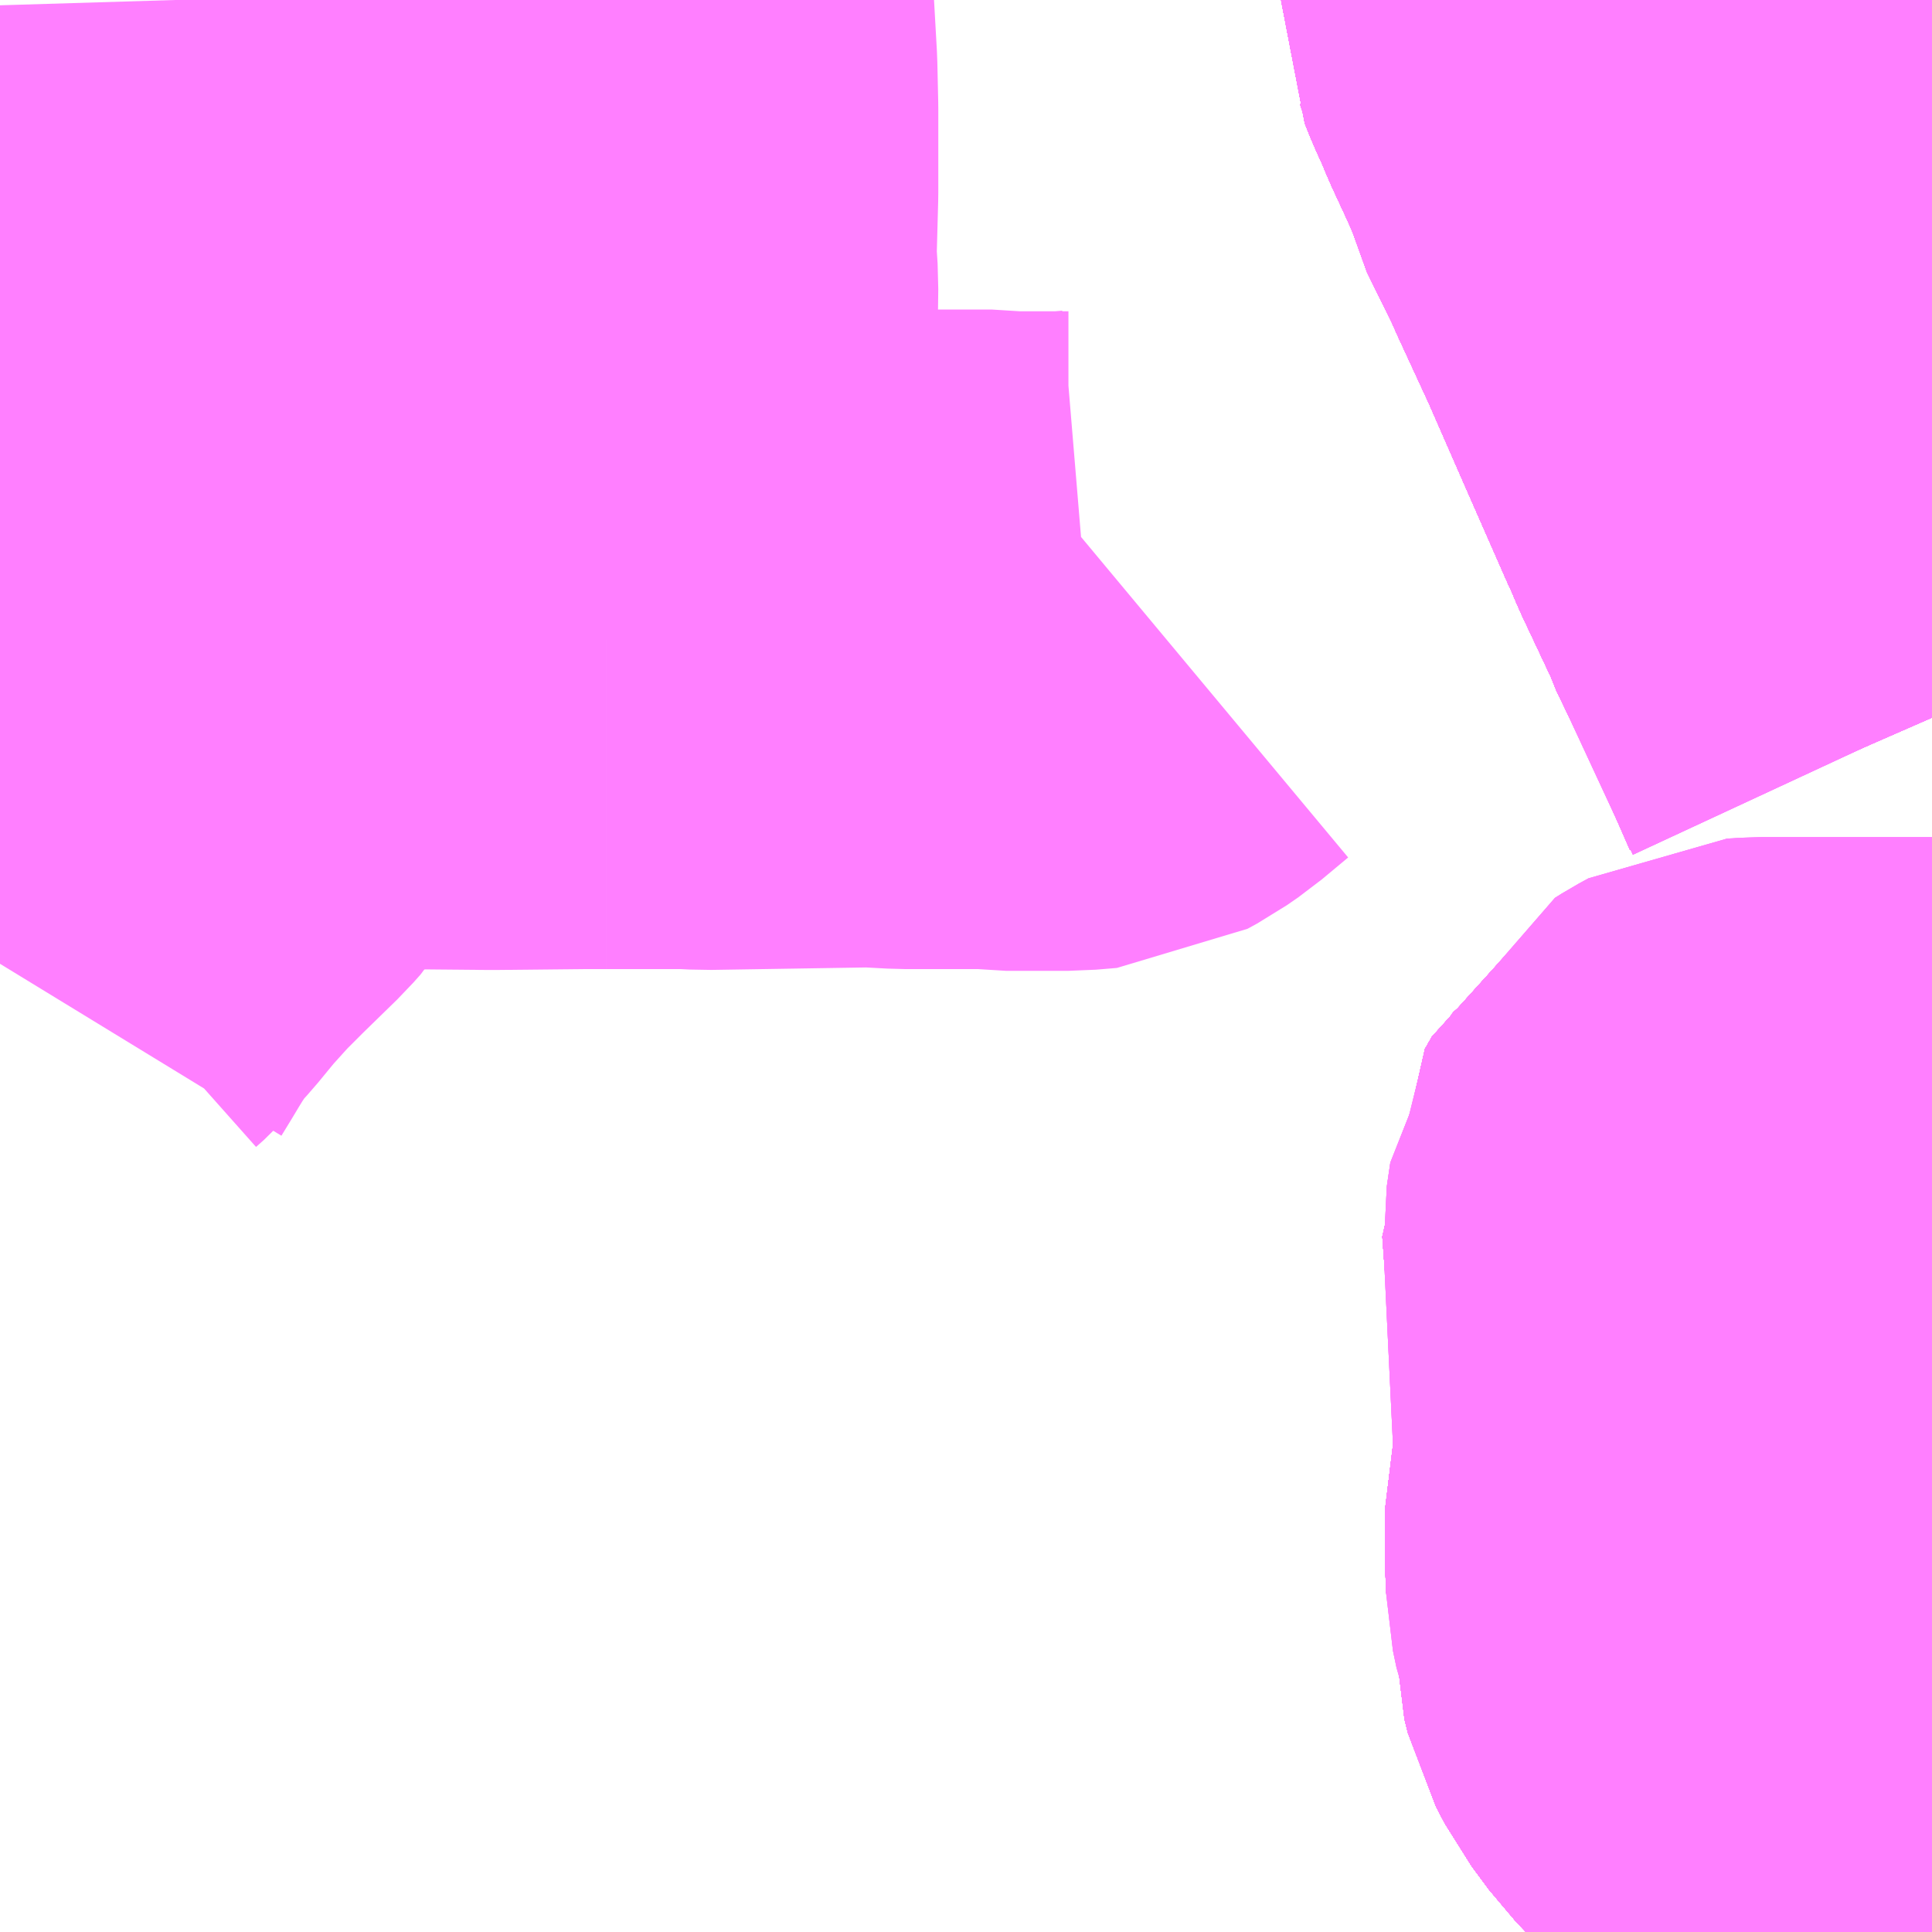 <?xml version="1.0" encoding="UTF-8"?>
<svg  xmlns="http://www.w3.org/2000/svg" xmlns:xlink="http://www.w3.org/1999/xlink" xmlns:go="http://purl.org/svgmap/profile" property="N07_001,N07_002,N07_003,N07_004,N07_005,N07_006,N07_007" viewBox="13275.879 -3381.592 2.197 2.197" go:dataArea="13275.87890625 -3381.591796875 2.197265625 2.197265625" >
<globalCoordinateSystem srsName="http://purl.org/crs/84" transform="matrix(100.0,0.0,0.0,-100.0,0.0,0.0)" />
<defs>
 <g id="p0" >
  <circle cx="0.0" cy="0.0" r="3" stroke="green" stroke-width="0.75" vector-effect="non-scaling-stroke" />
 </g>
</defs>
<g fill="none" fill-rule="evenodd" stroke="#FF00FF" stroke-width="0.75" opacity="0.5" vector-effect="non-scaling-stroke" stroke-linejoin="bevel" >
<path content="1,JRバス関東（株）,ドリーム高松号/松山号/徳島号/高知号,4.0,4.0,4.0," xlink:title="1" d="M13278.076,-3379.487L13278.014,-3379.536L13277.993,-3379.552L13277.958,-3379.582L13277.948,-3379.592L13277.897,-3379.642L13277.874,-3379.666L13277.854,-3379.693L13277.844,-3379.712L13277.84,-3379.728L13277.84,-3379.736L13277.838,-3379.762L13277.834,-3379.773L13277.83,-3379.792L13277.829,-3379.826L13277.829,-3379.875L13277.832,-3379.885L13277.836,-3379.898L13277.839,-3379.916L13277.84,-3379.967L13277.84,-3379.969L13277.84,-3379.984L13277.84,-3380.007L13277.84,-3380.114L13277.84,-3380.137L13277.84,-3380.214L13277.842,-3380.244L13277.846,-3380.253L13277.854,-3380.258L13277.865,-3380.264L13277.882,-3380.265L13278.076,-3380.265M13278.076,-3380.779L13278.063,-3380.807L13278.055,-3380.824L13278.051,-3380.833L13278.015,-3380.911L13278.005,-3380.932L13277.997,-3380.946L13277.987,-3380.971L13277.981,-3380.984L13277.949,-3381.052L13277.941,-3381.071L13277.935,-3381.084L13277.888,-3381.191L13277.846,-3381.287L13277.81,-3381.365L13277.806,-3381.374L13277.803,-3381.381L13277.77,-3381.448L13277.765,-3381.469L13277.759,-3381.483L13277.734,-3381.537L13277.727,-3381.554L13277.717,-3381.576L13277.711,-3381.591L13277.711,-3381.592"/>
<path content="1,JR四国バス（株）,なんごくエクスプレス　高知⇔松山,6.0,6.0,6.0," xlink:title="1" d="M13278.076,-3379.487L13278.014,-3379.536L13277.993,-3379.552L13277.975,-3379.567L13277.958,-3379.582L13277.948,-3379.592L13277.897,-3379.642L13277.874,-3379.666L13277.854,-3379.693L13277.844,-3379.712L13277.84,-3379.728L13277.84,-3379.736L13277.838,-3379.762L13277.838,-3379.783L13277.83,-3379.792L13277.829,-3379.826L13277.829,-3379.875L13277.832,-3379.887L13277.836,-3379.898L13277.839,-3379.916L13277.84,-3379.967L13277.84,-3379.969L13277.84,-3379.984L13277.84,-3380.007L13277.825,-3380.213L13277.833,-3380.227L13277.847,-3380.237L13277.871,-3380.244L13277.889,-3380.245L13278.076,-3380.246M13278.076,-3380.779L13278.063,-3380.807L13278.055,-3380.824L13278.051,-3380.833L13278.015,-3380.911L13278.005,-3380.932L13277.999,-3380.945L13277.987,-3380.971L13277.981,-3380.984L13277.949,-3381.052L13277.941,-3381.071L13277.935,-3381.084L13277.888,-3381.191L13277.846,-3381.287L13277.81,-3381.365L13277.806,-3381.374L13277.803,-3381.381L13277.774,-3381.448L13277.765,-3381.469L13277.759,-3381.483L13277.734,-3381.537L13277.727,-3381.554L13277.717,-3381.576L13277.711,-3381.591L13277.711,-3381.592"/>
<path content="1,JR四国バス（株）,オリーブ松山号　松山⇔名古屋,1.0,1.0,1.0," xlink:title="1" d="M13278.076,-3379.487L13278.014,-3379.536L13277.993,-3379.552L13277.975,-3379.567L13277.958,-3379.582L13277.948,-3379.592L13277.897,-3379.642L13277.874,-3379.666L13277.854,-3379.693L13277.844,-3379.712L13277.84,-3379.728L13277.84,-3379.736L13277.838,-3379.762L13277.838,-3379.783L13277.83,-3379.792L13277.829,-3379.826L13277.829,-3379.875L13277.832,-3379.887L13277.836,-3379.898L13277.839,-3379.916L13277.84,-3379.967L13277.84,-3379.969L13277.84,-3379.984L13277.84,-3380.007L13277.825,-3380.213L13277.833,-3380.227L13277.847,-3380.237L13277.871,-3380.244L13277.889,-3380.245L13278.076,-3380.246M13278.076,-3380.779L13278.063,-3380.807L13278.055,-3380.824L13278.051,-3380.833L13278.015,-3380.911L13278.005,-3380.932L13277.999,-3380.945L13277.987,-3380.971L13277.981,-3380.984L13277.949,-3381.052L13277.941,-3381.071L13277.935,-3381.084L13277.888,-3381.191L13277.846,-3381.287L13277.81,-3381.365L13277.806,-3381.374L13277.803,-3381.381L13277.774,-3381.448L13277.765,-3381.469L13277.759,-3381.483L13277.734,-3381.537L13277.727,-3381.554L13277.717,-3381.576L13277.711,-3381.591L13277.711,-3381.592"/>
<path content="1,JR四国バス（株）,ドリーム高松・松山号　松山・高松⇔東京・東京ディズニーランド,1.0,1.0,1.0," xlink:title="1" d="M13277.711,-3381.592L13277.711,-3381.591L13277.717,-3381.576L13277.727,-3381.554L13277.734,-3381.537L13277.759,-3381.483L13277.765,-3381.469L13277.774,-3381.448L13277.803,-3381.381L13277.806,-3381.374L13277.81,-3381.365L13277.846,-3381.287L13277.888,-3381.191L13277.935,-3381.084L13277.941,-3381.071L13277.949,-3381.052L13277.981,-3380.984L13277.987,-3380.971L13277.999,-3380.945L13278.005,-3380.932L13278.015,-3380.911L13278.051,-3380.833L13278.055,-3380.824L13278.063,-3380.807L13278.076,-3380.779M13278.076,-3380.246L13277.889,-3380.245L13277.871,-3380.244L13277.847,-3380.237L13277.833,-3380.227L13277.825,-3380.213L13277.84,-3380.007L13277.84,-3379.984L13277.84,-3379.969L13277.84,-3379.967L13277.839,-3379.916L13277.836,-3379.898L13277.832,-3379.887L13277.829,-3379.875L13277.829,-3379.826L13277.83,-3379.792L13277.838,-3379.783L13277.838,-3379.762L13277.84,-3379.736L13277.84,-3379.728L13277.844,-3379.712L13277.854,-3379.693L13277.874,-3379.666L13277.897,-3379.642L13277.948,-3379.592L13277.958,-3379.582L13277.975,-3379.567L13277.993,-3379.552L13278.014,-3379.536L13278.076,-3379.487"/>
<path content="1,JR四国バス（株）,マドンナエクスプレス号　松山⇔岡山,3.0,3.0,3.0," xlink:title="1" d="M13277.711,-3381.592L13277.711,-3381.591L13277.717,-3381.576L13277.727,-3381.554L13277.734,-3381.537L13277.759,-3381.483L13277.765,-3381.469L13277.774,-3381.448L13277.803,-3381.381L13277.806,-3381.374L13277.81,-3381.365L13277.846,-3381.287L13277.888,-3381.191L13277.935,-3381.084L13277.941,-3381.071L13277.949,-3381.052L13277.981,-3380.984L13277.987,-3380.971L13277.999,-3380.945L13278.005,-3380.932L13278.015,-3380.911L13278.051,-3380.833L13278.055,-3380.824L13278.063,-3380.807L13278.076,-3380.779M13278.076,-3380.246L13277.889,-3380.245L13277.871,-3380.244L13277.847,-3380.237L13277.833,-3380.227L13277.825,-3380.213L13277.84,-3380.007L13277.84,-3379.984L13277.84,-3379.969L13277.84,-3379.967L13277.839,-3379.916L13277.836,-3379.898L13277.832,-3379.887L13277.829,-3379.875L13277.829,-3379.826L13277.83,-3379.792L13277.838,-3379.783L13277.838,-3379.762L13277.84,-3379.736L13277.84,-3379.728L13277.844,-3379.712L13277.854,-3379.693L13277.874,-3379.666L13277.897,-3379.642L13277.948,-3379.592L13277.958,-3379.582L13277.975,-3379.567L13277.993,-3379.552L13278.014,-3379.536L13278.076,-3379.487"/>
<path content="1,JR四国バス（株）,吉野川エクスプレス号　松山⇔徳島,2.0,2.0,2.0," xlink:title="1" d="M13277.711,-3381.592L13277.711,-3381.591L13277.717,-3381.576L13277.727,-3381.554L13277.734,-3381.537L13277.759,-3381.483L13277.765,-3381.469L13277.774,-3381.448L13277.803,-3381.381L13277.806,-3381.374L13277.81,-3381.365L13277.846,-3381.287L13277.888,-3381.191L13277.935,-3381.084L13277.941,-3381.071L13277.949,-3381.052L13277.981,-3380.984L13277.987,-3380.971L13277.999,-3380.945L13278.005,-3380.932L13278.015,-3380.911L13278.051,-3380.833L13278.055,-3380.824L13278.063,-3380.807L13278.076,-3380.779M13278.076,-3380.246L13277.889,-3380.245L13277.871,-3380.244L13277.847,-3380.237L13277.833,-3380.227L13277.825,-3380.213L13277.84,-3380.007L13277.84,-3379.984L13277.84,-3379.969L13277.84,-3379.967L13277.839,-3379.916L13277.836,-3379.898L13277.832,-3379.887L13277.829,-3379.875L13277.829,-3379.826L13277.83,-3379.792L13277.838,-3379.783L13277.838,-3379.762L13277.84,-3379.736L13277.84,-3379.728L13277.844,-3379.712L13277.854,-3379.693L13277.874,-3379.666L13277.897,-3379.642L13277.948,-3379.592L13277.958,-3379.582L13277.975,-3379.567L13277.993,-3379.552L13278.014,-3379.536L13278.076,-3379.487"/>
<path content="1,JR四国バス（株）,坊っちゃんエクスプレス号　松山⇔高松,5.0,5.0,5.0," xlink:title="1" d="M13277.711,-3381.592L13277.711,-3381.591L13277.717,-3381.576L13277.727,-3381.554L13277.734,-3381.537L13277.759,-3381.483L13277.765,-3381.469L13277.774,-3381.448L13277.803,-3381.381L13277.806,-3381.374L13277.81,-3381.365L13277.846,-3381.287L13277.888,-3381.191L13277.935,-3381.084L13277.941,-3381.071L13277.949,-3381.052L13277.981,-3380.984L13277.987,-3380.971L13277.999,-3380.945L13278.005,-3380.932L13278.015,-3380.911L13278.051,-3380.833L13278.055,-3380.824L13278.063,-3380.807L13278.076,-3380.779M13278.076,-3380.246L13277.889,-3380.245L13277.871,-3380.244L13277.847,-3380.237L13277.833,-3380.227L13277.825,-3380.213L13277.84,-3380.007L13277.84,-3379.984L13277.84,-3379.969L13277.84,-3379.967L13277.839,-3379.916L13277.836,-3379.898L13277.832,-3379.887L13277.829,-3379.875L13277.829,-3379.826L13277.83,-3379.792L13277.838,-3379.783L13277.838,-3379.762L13277.84,-3379.736L13277.84,-3379.728L13277.844,-3379.712L13277.854,-3379.693L13277.874,-3379.666L13277.897,-3379.642L13277.948,-3379.592L13277.958,-3379.582L13277.975,-3379.567L13277.993,-3379.552L13278.014,-3379.536L13278.076,-3379.487"/>
<path content="1,JR四国バス（株）,松山エクスプレス大阪号　松山⇔京都,5.0,5.0,5.0," xlink:title="1" d="M13277.835,-3379.394L13277.889,-3379.419L13277.921,-3379.432L13277.947,-3379.441L13278.041,-3379.475L13278.076,-3379.487"/>
<path content="1,JR四国バス（株）,松山エクスプレス大阪号　松山⇔京都,5.0,5.0,5.0," xlink:title="1" d="M13277.711,-3381.592L13277.711,-3381.591L13277.717,-3381.576L13277.727,-3381.554L13277.734,-3381.537L13277.759,-3381.483L13277.765,-3381.469L13277.774,-3381.448L13277.803,-3381.381L13277.806,-3381.374L13277.81,-3381.365L13277.846,-3381.287L13277.888,-3381.191L13277.935,-3381.084L13277.941,-3381.071L13277.949,-3381.052L13277.981,-3380.984L13277.987,-3380.971L13277.999,-3380.945L13278.005,-3380.932L13278.015,-3380.911L13278.051,-3380.833L13278.055,-3380.824L13278.063,-3380.807L13278.076,-3380.779M13278.076,-3380.246L13277.889,-3380.245L13277.871,-3380.244L13277.847,-3380.237L13277.833,-3380.227L13277.825,-3380.213L13277.84,-3380.007L13277.84,-3379.984L13277.84,-3379.969L13277.84,-3379.967L13277.839,-3379.916L13277.836,-3379.898L13277.832,-3379.887L13277.829,-3379.875L13277.829,-3379.826L13277.83,-3379.792L13277.838,-3379.783L13277.838,-3379.762L13277.84,-3379.736L13277.84,-3379.728L13277.844,-3379.712L13277.854,-3379.693L13277.874,-3379.666L13277.897,-3379.642L13277.948,-3379.592L13277.958,-3379.582L13277.975,-3379.567L13277.993,-3379.552L13278.014,-3379.536L13278.076,-3379.487"/>
<path content="1,JR東海バス（株）,オリーブ松山号,1.0,1.0,1.0," xlink:title="1" d="M13278.076,-3379.487L13278.014,-3379.536L13277.993,-3379.552L13277.975,-3379.567L13277.958,-3379.582L13277.948,-3379.592L13277.897,-3379.642L13277.874,-3379.666L13277.854,-3379.693L13277.844,-3379.712L13277.84,-3379.728L13277.84,-3379.736L13277.838,-3379.762L13277.838,-3379.783L13277.83,-3379.792L13277.829,-3379.826L13277.829,-3379.875L13277.832,-3379.887L13277.836,-3379.898L13277.839,-3379.916L13277.84,-3379.967L13277.84,-3379.969L13277.84,-3379.984L13277.84,-3380.007L13277.825,-3380.213L13277.833,-3380.227L13277.847,-3380.237L13277.871,-3380.244L13277.889,-3380.245L13278.076,-3380.246M13278.076,-3380.779L13278.063,-3380.807L13278.055,-3380.824L13278.051,-3380.833L13278.015,-3380.911L13278.005,-3380.932L13277.999,-3380.945L13277.987,-3380.971L13277.981,-3380.984L13277.949,-3381.052L13277.941,-3381.071L13277.935,-3381.084L13277.888,-3381.191L13277.846,-3381.287L13277.81,-3381.365L13277.806,-3381.374L13277.803,-3381.381L13277.774,-3381.448L13277.765,-3381.469L13277.759,-3381.483L13277.734,-3381.537L13277.727,-3381.554L13277.717,-3381.576L13277.711,-3381.591L13277.711,-3381.592"/>
<path content="1,下津井電鉄（株）,岡山～松山線,6.0,6.0,6.0," xlink:title="1" d="M13278.076,-3379.491L13278.043,-3379.515L13277.94,-3379.597L13277.886,-3379.656L13277.862,-3379.684L13277.849,-3379.708L13277.843,-3379.739L13277.84,-3379.918L13277.827,-3380.188L13277.831,-3380.215L13277.84,-3380.228L13277.861,-3380.237L13277.893,-3380.241L13278.076,-3380.242M13278.076,-3380.778L13277.998,-3380.946L13277.902,-3381.169L13277.768,-3381.461L13277.718,-3381.577L13277.713,-3381.592"/>
<path content="1,両備ホールディングス（株）,マドンナエクスプレス　松山線,6.0,6.0,6.0," xlink:title="1" d="M13278.076,-3379.491L13278.043,-3379.515L13277.94,-3379.597L13277.886,-3379.656L13277.862,-3379.684L13277.849,-3379.708L13277.843,-3379.739L13277.834,-3379.773L13277.832,-3379.885L13277.84,-3379.918L13277.827,-3380.188L13277.831,-3380.215L13277.84,-3380.228L13277.861,-3380.237L13277.893,-3380.241L13278.076,-3380.242M13278.076,-3380.778L13277.998,-3380.946L13277.902,-3381.169L13277.768,-3381.461L13277.718,-3381.577L13277.713,-3381.592"/>
<path content="1,京阪バス（株）,京都⇔松山,1.0,1.0,1.0," xlink:title="1" d="M13277.711,-3381.592L13277.711,-3381.591L13277.717,-3381.576L13277.727,-3381.554L13277.734,-3381.537L13277.759,-3381.483L13277.765,-3381.469L13277.774,-3381.448L13277.803,-3381.381L13277.806,-3381.374L13277.81,-3381.365L13277.846,-3381.287L13277.888,-3381.191L13277.935,-3381.084L13277.941,-3381.071L13277.949,-3381.052L13277.981,-3380.984L13277.987,-3380.971L13277.999,-3380.945L13278.005,-3380.932L13278.015,-3380.911L13278.051,-3380.833L13278.055,-3380.824L13278.063,-3380.807L13278.076,-3380.779M13278.076,-3380.246L13277.889,-3380.245L13277.871,-3380.244L13277.847,-3380.237L13277.833,-3380.227L13277.825,-3380.213L13277.84,-3380.007L13277.84,-3379.984L13277.84,-3379.969L13277.84,-3379.967L13277.839,-3379.916L13277.836,-3379.898L13277.832,-3379.887L13277.829,-3379.875L13277.829,-3379.826L13277.83,-3379.792L13277.838,-3379.783L13277.838,-3379.762L13277.84,-3379.736L13277.84,-3379.728L13277.844,-3379.712L13277.854,-3379.693L13277.874,-3379.666L13277.897,-3379.642L13277.948,-3379.592L13277.958,-3379.582L13277.975,-3379.567L13277.993,-3379.552L13278.014,-3379.536L13278.076,-3379.487"/>
<path content="1,伊予鉄道（株）,オレンジライナーえひめ　八幡浜・松山⇔名古屋,1.0,1.0,1.0," xlink:title="1" d="M13278.076,-3379.487L13278.014,-3379.536L13277.993,-3379.552L13277.975,-3379.567L13277.958,-3379.582L13277.948,-3379.592L13277.897,-3379.642L13277.874,-3379.666L13277.854,-3379.693L13277.844,-3379.712L13277.84,-3379.728L13277.84,-3379.736L13277.838,-3379.762L13277.838,-3379.783L13277.83,-3379.792L13277.829,-3379.826L13277.829,-3379.875L13277.832,-3379.887L13277.836,-3379.898L13277.839,-3379.916L13277.84,-3379.967L13277.84,-3379.969L13277.84,-3379.984L13277.84,-3380.007L13277.825,-3380.213L13277.833,-3380.227L13277.847,-3380.237L13277.871,-3380.244L13277.889,-3380.245L13278.076,-3380.246M13278.076,-3380.776L13278.055,-3380.824L13278.051,-3380.833L13278.015,-3380.911L13278.005,-3380.932L13277.997,-3380.946L13277.987,-3380.971L13277.981,-3380.984L13277.949,-3381.052L13277.941,-3381.071L13277.935,-3381.084L13277.888,-3381.191L13277.846,-3381.287L13277.81,-3381.365L13277.806,-3381.374L13277.803,-3381.381L13277.77,-3381.448L13277.765,-3381.469L13277.759,-3381.483L13277.734,-3381.537L13277.727,-3381.554L13277.717,-3381.576L13277.711,-3381.591L13277.711,-3381.592"/>
<path content="1,伊予鉄道（株）,オレンジライナーえひめ　八幡浜・松山⇔大阪,8.0,8.0,8.0," xlink:title="1" d="M13278.076,-3379.487L13278.014,-3379.536L13277.993,-3379.552L13277.975,-3379.567L13277.958,-3379.582L13277.948,-3379.592L13277.897,-3379.642L13277.874,-3379.666L13277.854,-3379.693L13277.844,-3379.712L13277.84,-3379.728L13277.84,-3379.736L13277.838,-3379.762L13277.838,-3379.783L13277.83,-3379.792L13277.829,-3379.826L13277.829,-3379.875L13277.832,-3379.887L13277.836,-3379.898L13277.839,-3379.916L13277.84,-3379.967L13277.84,-3379.969L13277.84,-3379.984L13277.84,-3380.007L13277.825,-3380.213L13277.833,-3380.227L13277.847,-3380.237L13277.871,-3380.244L13277.889,-3380.245L13278.076,-3380.246M13278.076,-3380.776L13278.055,-3380.824L13278.051,-3380.833L13278.015,-3380.911L13278.005,-3380.932L13277.997,-3380.946L13277.987,-3380.971L13277.981,-3380.984L13277.949,-3381.052L13277.941,-3381.071L13277.935,-3381.084L13277.888,-3381.191L13277.846,-3381.287L13277.81,-3381.365L13277.806,-3381.374L13277.803,-3381.381L13277.77,-3381.448L13277.765,-3381.469L13277.759,-3381.483L13277.734,-3381.537L13277.727,-3381.554L13277.717,-3381.576L13277.711,-3381.591L13277.711,-3381.592"/>
<path content="1,伊予鉄道（株）,オレンジライナーえひめ　八幡浜・松山⇔東京,1.0,1.0,1.0," xlink:title="1" d="M13277.711,-3381.592L13277.711,-3381.591L13277.717,-3381.576L13277.727,-3381.554L13277.734,-3381.537L13277.759,-3381.483L13277.765,-3381.469L13277.77,-3381.448L13277.803,-3381.381L13277.806,-3381.374L13277.81,-3381.365L13277.846,-3381.287L13277.888,-3381.191L13277.935,-3381.084L13277.941,-3381.071L13277.949,-3381.052L13277.981,-3380.984L13277.987,-3380.971L13277.997,-3380.946L13278.005,-3380.932L13278.015,-3380.911L13278.051,-3380.833L13278.055,-3380.824L13278.076,-3380.776M13278.076,-3380.246L13277.889,-3380.245L13277.871,-3380.244L13277.847,-3380.237L13277.833,-3380.227L13277.825,-3380.213L13277.84,-3380.007L13277.84,-3379.984L13277.84,-3379.969L13277.84,-3379.967L13277.839,-3379.916L13277.836,-3379.898L13277.832,-3379.887L13277.829,-3379.875L13277.829,-3379.826L13277.83,-3379.792L13277.838,-3379.783L13277.838,-3379.762L13277.84,-3379.736L13277.84,-3379.728L13277.844,-3379.712L13277.854,-3379.693L13277.874,-3379.666L13277.897,-3379.642L13277.948,-3379.592L13277.958,-3379.582L13277.975,-3379.567L13277.993,-3379.552L13278.014,-3379.536L13278.076,-3379.487"/>
<path content="1,伊予鉄道（株）,ハーバーライナー　松山⇔神戸,8.0,8.0,8.0," xlink:title="1" d="M13277.711,-3381.592L13277.711,-3381.591L13277.717,-3381.576L13277.727,-3381.554L13277.734,-3381.537L13277.759,-3381.483L13277.765,-3381.469L13277.77,-3381.448L13277.803,-3381.381L13277.806,-3381.374L13277.81,-3381.365L13277.846,-3381.287L13277.888,-3381.191L13277.935,-3381.084L13277.941,-3381.071L13277.949,-3381.052L13277.981,-3380.984L13277.987,-3380.971L13277.997,-3380.946L13278.005,-3380.932L13278.015,-3380.911L13278.051,-3380.833L13278.055,-3380.824L13278.076,-3380.776M13278.076,-3380.246L13277.889,-3380.245L13277.871,-3380.244L13277.847,-3380.237L13277.833,-3380.227L13277.825,-3380.213L13277.84,-3380.007L13277.84,-3379.984L13277.84,-3379.969L13277.84,-3379.967L13277.839,-3379.916L13277.836,-3379.898L13277.832,-3379.887L13277.829,-3379.875L13277.829,-3379.826L13277.83,-3379.792L13277.838,-3379.783L13277.838,-3379.762L13277.84,-3379.736L13277.84,-3379.728L13277.844,-3379.712L13277.854,-3379.693L13277.874,-3379.666L13277.897,-3379.642L13277.948,-3379.592L13277.958,-3379.582L13277.975,-3379.567L13277.993,-3379.552L13278.014,-3379.536L13278.076,-3379.487"/>
<path content="1,伊予鉄道（株）,ホエールエクスプレス　松山⇔高知,5.0,5.0,5.0," xlink:title="1" d="M13278.076,-3379.487L13278.014,-3379.536L13277.993,-3379.552L13277.975,-3379.567L13277.958,-3379.582L13277.948,-3379.592L13277.897,-3379.642L13277.874,-3379.666L13277.854,-3379.693L13277.844,-3379.712L13277.84,-3379.728L13277.84,-3379.736L13277.838,-3379.762L13277.838,-3379.783L13277.83,-3379.792L13277.829,-3379.826L13277.829,-3379.875L13277.832,-3379.887L13277.836,-3379.898L13277.839,-3379.916L13277.84,-3379.967L13277.84,-3379.969L13277.84,-3379.984L13277.84,-3380.007L13277.825,-3380.213L13277.833,-3380.227L13277.847,-3380.237L13277.871,-3380.244L13277.889,-3380.245L13278.076,-3380.246M13278.076,-3380.776L13278.055,-3380.824L13278.051,-3380.833L13278.015,-3380.911L13278.005,-3380.932L13277.997,-3380.946L13277.987,-3380.971L13277.981,-3380.984L13277.949,-3381.052L13277.941,-3381.071L13277.935,-3381.084L13277.888,-3381.191L13277.846,-3381.287L13277.81,-3381.365L13277.806,-3381.374L13277.803,-3381.381L13277.77,-3381.448L13277.765,-3381.469L13277.759,-3381.483L13277.734,-3381.537L13277.727,-3381.554L13277.717,-3381.576L13277.711,-3381.591L13277.711,-3381.592"/>
<path content="1,伊予鉄道（株）,マドンナエクスプレス　松山⇔岡山,6.0,6.0,6.0," xlink:title="1" d="M13277.711,-3381.592L13277.711,-3381.591L13277.717,-3381.576L13277.727,-3381.554L13277.734,-3381.537L13277.759,-3381.483L13277.765,-3381.469L13277.77,-3381.448L13277.803,-3381.381L13277.806,-3381.374L13277.81,-3381.365L13277.846,-3381.287L13277.888,-3381.191L13277.935,-3381.084L13277.941,-3381.071L13277.949,-3381.052L13277.981,-3380.984L13277.987,-3380.971L13277.997,-3380.946L13278.005,-3380.932L13278.015,-3380.911L13278.051,-3380.833L13278.055,-3380.824L13278.076,-3380.776M13278.076,-3380.246L13277.889,-3380.245L13277.871,-3380.244L13277.847,-3380.237L13277.833,-3380.227L13277.825,-3380.213L13277.84,-3380.007L13277.84,-3379.984L13277.84,-3379.969L13277.84,-3379.967L13277.839,-3379.916L13277.836,-3379.898L13277.832,-3379.887L13277.829,-3379.875L13277.829,-3379.826L13277.83,-3379.792L13277.838,-3379.783L13277.838,-3379.762L13277.84,-3379.736L13277.84,-3379.728L13277.844,-3379.712L13277.854,-3379.693L13277.874,-3379.666L13277.897,-3379.642L13277.948,-3379.592L13277.958,-3379.582L13277.975,-3379.567L13277.993,-3379.552L13278.014,-3379.536L13278.076,-3379.487"/>
<path content="1,伊予鉄道（株）,京都エクスプレス　松山⇔京都,2.0,2.0,2.0," xlink:title="1" d="M13277.711,-3381.592L13277.711,-3381.591L13277.717,-3381.576L13277.727,-3381.554L13277.734,-3381.537L13277.759,-3381.483L13277.765,-3381.469L13277.77,-3381.448L13277.803,-3381.381L13277.806,-3381.374L13277.81,-3381.365L13277.846,-3381.287L13277.888,-3381.191L13277.935,-3381.084L13277.941,-3381.071L13277.949,-3381.052L13277.981,-3380.984L13277.987,-3380.971L13277.997,-3380.946L13278.005,-3380.932L13278.015,-3380.911L13278.051,-3380.833L13278.055,-3380.824L13278.076,-3380.776M13278.076,-3380.246L13277.889,-3380.245L13277.871,-3380.244L13277.847,-3380.237L13277.833,-3380.227L13277.825,-3380.213L13277.84,-3380.007L13277.84,-3379.984L13277.84,-3379.969L13277.84,-3379.967L13277.839,-3379.916L13277.836,-3379.898L13277.832,-3379.887L13277.829,-3379.875L13277.829,-3379.826L13277.83,-3379.792L13277.838,-3379.783L13277.838,-3379.762L13277.84,-3379.736L13277.84,-3379.728L13277.844,-3379.712L13277.854,-3379.693L13277.874,-3379.666L13277.897,-3379.642L13277.948,-3379.592L13277.958,-3379.582L13277.975,-3379.567L13277.993,-3379.552L13278.014,-3379.536L13278.076,-3379.487"/>
<path content="1,伊予鉄道（株）,北伊予線,28.5,26.5,25.0," xlink:title="1" d="M13276.078,-3381.592L13276.079,-3381.559L13276.079,-3381.543L13276.079,-3381.51L13276.079,-3381.466L13276.079,-3381.439L13276.08,-3381.433L13276.079,-3381.426L13276.079,-3381.374L13276.079,-3381.264L13276.078,-3381.245L13276.079,-3381.164L13276.079,-3381.16L13276.078,-3381.021L13276.079,-3381.014L13276.079,-3381.011L13276.079,-3381.009L13276.077,-3380.962L13276.078,-3380.887L13276.079,-3380.865L13276.078,-3380.859L13276.081,-3380.832L13276.081,-3380.783L13276.082,-3380.769L13276.083,-3380.751L13276.082,-3380.741L13276.077,-3380.733L13276.069,-3380.724L13276.029,-3380.685L13276.002,-3380.658L13275.974,-3380.627L13275.951,-3380.599L13275.93,-3380.576L13275.921,-3380.568L13275.923,-3380.566L13275.907,-3380.542L13275.899,-3380.529L13275.89,-3380.514L13275.879,-3380.496"/>
<path content="1,伊予鉄道（株）,吉野川エクスプレス　松山⇔徳島,7.0,7.0,7.0," xlink:title="1" d="M13277.711,-3381.592L13277.711,-3381.591L13277.717,-3381.576L13277.727,-3381.554L13277.734,-3381.537L13277.759,-3381.483L13277.765,-3381.469L13277.77,-3381.448L13277.803,-3381.381L13277.806,-3381.374L13277.81,-3381.365L13277.846,-3381.287L13277.888,-3381.191L13277.935,-3381.084L13277.941,-3381.071L13277.949,-3381.052L13277.981,-3380.984L13277.987,-3380.971L13277.997,-3380.946L13278.005,-3380.932L13278.015,-3380.911L13278.051,-3380.833L13278.055,-3380.824L13278.076,-3380.776M13278.076,-3380.246L13277.889,-3380.245L13277.871,-3380.244L13277.847,-3380.237L13277.833,-3380.227L13277.825,-3380.213L13277.84,-3380.007L13277.84,-3379.984L13277.84,-3379.969L13277.84,-3379.967L13277.839,-3379.916L13277.836,-3379.898L13277.832,-3379.887L13277.829,-3379.875L13277.829,-3379.826L13277.83,-3379.792L13277.838,-3379.783L13277.838,-3379.762L13277.84,-3379.736L13277.84,-3379.728L13277.844,-3379.712L13277.854,-3379.693L13277.874,-3379.666L13277.897,-3379.642L13277.948,-3379.592L13277.958,-3379.582L13277.975,-3379.567L13277.993,-3379.552L13278.014,-3379.536L13278.076,-3379.487"/>
<path content="1,伊予鉄道（株）,坊っちゃんエクスプレス　松山⇔高松,15.0,15.0,15.0," xlink:title="1" d="M13277.711,-3381.592L13277.711,-3381.591L13277.717,-3381.576L13277.727,-3381.554L13277.734,-3381.537L13277.759,-3381.483L13277.765,-3381.469L13277.77,-3381.448L13277.803,-3381.381L13277.806,-3381.374L13277.81,-3381.365L13277.846,-3381.287L13277.888,-3381.191L13277.935,-3381.084L13277.941,-3381.071L13277.949,-3381.052L13277.981,-3380.984L13277.987,-3380.971L13277.997,-3380.946L13278.005,-3380.932L13278.015,-3380.911L13278.051,-3380.833L13278.055,-3380.824L13278.076,-3380.776M13278.076,-3380.246L13277.889,-3380.245L13277.871,-3380.244L13277.847,-3380.237L13277.833,-3380.227L13277.825,-3380.213L13277.84,-3380.007L13277.84,-3379.984L13277.84,-3379.969L13277.84,-3379.967L13277.839,-3379.916L13277.836,-3379.898L13277.832,-3379.887L13277.829,-3379.875L13277.829,-3379.826L13277.83,-3379.792L13277.838,-3379.783L13277.838,-3379.762L13277.84,-3379.736L13277.84,-3379.728L13277.844,-3379.712L13277.854,-3379.693L13277.874,-3379.666L13277.897,-3379.642L13277.948,-3379.592L13277.958,-3379.582L13277.975,-3379.567L13277.993,-3379.552L13278.014,-3379.536L13278.076,-3379.487"/>
<path content="1,伊予鉄道（株）,市坪・はなみずき線,21.0,21.0,21.0," xlink:title="1" d="M13276.568,-3380.865L13276.542,-3380.865L13276.444,-3380.864L13276.438,-3380.864L13276.433,-3380.864L13276.322,-3380.865L13276.203,-3380.865L13276.079,-3380.865L13276.078,-3380.859L13276.069,-3380.869L13276.055,-3380.879L13276.037,-3380.894L13276.014,-3380.912L13275.969,-3380.947L13275.951,-3380.963L13275.94,-3380.963L13275.922,-3380.963L13275.879,-3380.963M13276.566,-3381.592L13276.566,-3381.584L13276.57,-3381.513L13276.571,-3381.468L13276.571,-3381.373L13276.569,-3381.299L13276.571,-3381.268L13276.569,-3381.112L13276.565,-3381.064L13276.567,-3381.011L13276.568,-3380.865"/>
<path content="1,伊予鉄道（株）,市坪・はなみずき線,21.0,21.0,21.0," xlink:title="1" d="M13277.172,-3380.905L13277.142,-3380.88L13277.129,-3380.871L13277.118,-3380.865L13277.094,-3380.863L13277.028,-3380.863L13277.023,-3380.863L13277.007,-3380.865L13276.91,-3380.865L13276.908,-3380.865L13276.871,-3380.867L13276.682,-3380.864L13276.662,-3380.865L13276.568,-3380.865"/>
<path content="1,伊予鉄道（株）,砥部線・丹波線・拝志線,52.5,54.5,54.5," xlink:title="1" d="M13277.711,-3381.592L13277.711,-3381.591L13277.717,-3381.576L13277.727,-3381.554L13277.734,-3381.537L13277.759,-3381.483L13277.765,-3381.469L13277.77,-3381.448L13277.803,-3381.381L13277.806,-3381.374L13277.81,-3381.365L13277.846,-3381.287L13277.888,-3381.191L13277.935,-3381.084L13277.941,-3381.071L13277.949,-3381.052L13277.981,-3380.984L13277.987,-3380.971L13277.997,-3380.946L13278.005,-3380.932L13278.015,-3380.911L13278.051,-3380.833L13278.055,-3380.824L13278.076,-3380.776"/>
<path content="1,伊予鉄道（株）,道後エクスプレスふくおか号　松山⇔福岡,1.0,1.0,1.0," xlink:title="1" d="M13277.711,-3381.592L13277.711,-3381.591L13277.717,-3381.576L13277.727,-3381.554L13277.734,-3381.537L13277.759,-3381.483L13277.765,-3381.469L13277.77,-3381.448L13277.803,-3381.381L13277.806,-3381.374L13277.81,-3381.365L13277.846,-3381.287L13277.888,-3381.191L13277.935,-3381.084L13277.941,-3381.071L13277.949,-3381.052L13277.981,-3380.984L13277.987,-3380.971L13277.997,-3380.946L13278.005,-3380.932L13278.015,-3380.911L13278.051,-3380.833L13278.055,-3380.824L13278.076,-3380.776M13278.076,-3380.246L13277.889,-3380.245L13277.871,-3380.244L13277.847,-3380.237L13277.833,-3380.227L13277.825,-3380.213L13277.84,-3380.007L13277.84,-3379.984L13277.84,-3379.969L13277.84,-3379.967L13277.839,-3379.916L13277.836,-3379.898L13277.832,-3379.887L13277.829,-3379.875L13277.829,-3379.826L13277.83,-3379.792L13277.838,-3379.783L13277.838,-3379.762L13277.84,-3379.736L13277.84,-3379.728L13277.844,-3379.712L13277.854,-3379.693L13277.874,-3379.666L13277.897,-3379.642L13277.948,-3379.592L13277.958,-3379.582L13277.975,-3379.567L13277.993,-3379.552L13278.014,-3379.536L13278.076,-3379.487"/>
<path content="1,名鉄バス（株）,名古屋～松山,1.0,1.0,1.0," xlink:title="1" d="M13277.711,-3381.592L13277.711,-3381.591L13277.717,-3381.576L13277.727,-3381.554L13277.734,-3381.537L13277.759,-3381.483L13277.765,-3381.469L13277.774,-3381.448L13277.803,-3381.381L13277.806,-3381.374L13277.81,-3381.365L13277.846,-3381.287L13277.888,-3381.191L13277.935,-3381.084L13277.941,-3381.071L13277.949,-3381.052L13277.981,-3380.984L13277.987,-3380.971L13277.999,-3380.945L13278.005,-3380.932L13278.015,-3380.911L13278.051,-3380.833L13278.055,-3380.824L13278.063,-3380.807L13278.076,-3380.779M13278.076,-3380.246L13277.889,-3380.245L13277.871,-3380.244L13277.847,-3380.237L13277.833,-3380.227L13277.825,-3380.213L13277.84,-3380.007L13277.84,-3379.984L13277.84,-3379.969L13277.84,-3379.967L13277.839,-3379.916L13277.836,-3379.898L13277.832,-3379.887L13277.829,-3379.875L13277.829,-3379.826L13277.83,-3379.792L13277.838,-3379.783L13277.838,-3379.762L13277.84,-3379.736L13277.84,-3379.728L13277.844,-3379.712L13277.854,-3379.693L13277.874,-3379.666L13277.897,-3379.642L13277.948,-3379.592L13277.958,-3379.582L13277.975,-3379.567L13277.993,-3379.552L13278.014,-3379.536L13278.076,-3379.487"/>
<path content="1,四国高速バス（株）,坊っちゃんエクスプレス　高松⇔松山,5.0,5.0,5.0," xlink:title="1" d="M13277.711,-3381.592L13277.711,-3381.591L13277.717,-3381.576L13277.727,-3381.554L13277.734,-3381.537L13277.759,-3381.483L13277.765,-3381.469L13277.774,-3381.448L13277.803,-3381.381L13277.806,-3381.374L13277.81,-3381.365L13277.846,-3381.287L13277.888,-3381.191L13277.935,-3381.084L13277.941,-3381.071L13277.949,-3381.052L13277.981,-3380.984L13277.987,-3380.971L13277.999,-3380.945L13278.005,-3380.932L13278.015,-3380.911L13278.051,-3380.833L13278.055,-3380.824L13278.063,-3380.807L13278.076,-3380.779M13278.076,-3380.246L13277.889,-3380.245L13277.871,-3380.244L13277.847,-3380.237L13277.833,-3380.227L13277.825,-3380.213L13277.84,-3380.007L13277.84,-3379.984L13277.84,-3379.969L13277.84,-3379.967L13277.839,-3379.916L13277.836,-3379.898L13277.832,-3379.887L13277.829,-3379.875L13277.829,-3379.826L13277.83,-3379.792L13277.838,-3379.783L13277.838,-3379.762L13277.84,-3379.736L13277.84,-3379.728L13277.844,-3379.712L13277.854,-3379.693L13277.874,-3379.666L13277.897,-3379.642L13277.948,-3379.592L13277.958,-3379.582L13277.975,-3379.567L13277.993,-3379.552L13278.014,-3379.536L13278.076,-3379.487"/>
<path content="1,土佐電気鉄道（株）,ホエールエクスプレス　高知⇔松山線,5.0,5.0,5.0," xlink:title="1" d="M13278.076,-3379.487L13278.014,-3379.536L13277.993,-3379.552L13277.975,-3379.567L13277.958,-3379.582L13277.948,-3379.592L13277.897,-3379.642L13277.874,-3379.666L13277.854,-3379.693L13277.844,-3379.712L13277.84,-3379.728L13277.84,-3379.736L13277.838,-3379.762L13277.838,-3379.783L13277.83,-3379.792L13277.829,-3379.826L13277.829,-3379.875L13277.832,-3379.887L13277.836,-3379.898L13277.839,-3379.916L13277.84,-3379.967L13277.84,-3379.969L13277.84,-3379.984L13277.84,-3380.007L13277.825,-3380.213L13277.833,-3380.227L13277.847,-3380.237L13277.871,-3380.244L13277.889,-3380.245L13278.076,-3380.246M13278.076,-3380.779L13278.063,-3380.807L13278.055,-3380.824L13278.051,-3380.833L13278.015,-3380.911L13278.005,-3380.932L13277.999,-3380.945L13277.987,-3380.971L13277.981,-3380.984L13277.949,-3381.052L13277.941,-3381.071L13277.935,-3381.084L13277.888,-3381.191L13277.846,-3381.287L13277.81,-3381.365L13277.806,-3381.374L13277.803,-3381.381L13277.774,-3381.448L13277.765,-3381.469L13277.759,-3381.483L13277.734,-3381.537L13277.727,-3381.554L13277.717,-3381.576L13277.711,-3381.591L13277.711,-3381.592"/>
<path content="1,宇和島自動車（株）,城辺・宇和島⇔神戸・大阪,1.0,1.0,1.0," xlink:title="1" d="M13277.835,-3379.394L13277.889,-3379.419L13277.921,-3379.432L13277.947,-3379.441L13278.041,-3379.475L13278.076,-3379.487"/>
<path content="1,宇和島自動車（株）,宇和島・松山⇔横浜・池袋・大宮,1.0,1.0,1.0," xlink:title="1" d="M13277.711,-3381.592L13277.711,-3381.591L13277.717,-3381.576L13277.727,-3381.554L13277.734,-3381.537L13277.759,-3381.483L13277.765,-3381.469L13277.77,-3381.448L13277.803,-3381.381L13277.806,-3381.374L13277.81,-3381.365L13277.846,-3381.287L13277.888,-3381.191L13277.935,-3381.084L13277.941,-3381.071L13277.949,-3381.052L13277.981,-3380.984L13277.987,-3380.971L13277.997,-3380.946L13278.005,-3380.932L13278.015,-3380.911L13278.051,-3380.833L13278.055,-3380.824L13278.076,-3380.776M13278.076,-3380.246L13277.889,-3380.245L13277.871,-3380.244L13277.847,-3380.237L13277.833,-3380.227L13277.825,-3380.213L13277.84,-3380.007L13277.84,-3379.984L13277.84,-3379.969L13277.84,-3379.967L13277.839,-3379.916L13277.836,-3379.898L13277.832,-3379.887L13277.829,-3379.875L13277.829,-3379.826L13277.83,-3379.792L13277.838,-3379.783L13277.838,-3379.762L13277.84,-3379.736L13277.84,-3379.728L13277.844,-3379.712L13277.854,-3379.693L13277.874,-3379.666L13277.897,-3379.642L13277.948,-3379.592L13277.958,-3379.582L13277.975,-3379.567L13277.993,-3379.552L13278.014,-3379.536L13278.076,-3379.487"/>
<path content="1,徳島バス（株）,徳島⇔松山,7.0,7.0,7.0," xlink:title="1" d="M13277.711,-3381.592L13277.711,-3381.591L13277.717,-3381.576L13277.727,-3381.554L13277.734,-3381.537L13277.759,-3381.483L13277.765,-3381.469L13277.774,-3381.448L13277.803,-3381.381L13277.806,-3381.374L13277.81,-3381.365L13277.846,-3381.287L13277.888,-3381.191L13277.935,-3381.084L13277.941,-3381.071L13277.949,-3381.052L13277.981,-3380.984L13277.987,-3380.971L13277.999,-3380.945L13278.005,-3380.932L13278.015,-3380.911L13278.051,-3380.833L13278.055,-3380.824L13278.063,-3380.807L13278.076,-3380.779M13278.076,-3380.246L13277.889,-3380.245L13277.871,-3380.244L13277.847,-3380.237L13277.833,-3380.227L13277.825,-3380.213L13277.84,-3380.007L13277.84,-3379.984L13277.84,-3379.969L13277.84,-3379.967L13277.839,-3379.916L13277.836,-3379.898L13277.832,-3379.887L13277.829,-3379.875L13277.829,-3379.826L13277.83,-3379.792L13277.838,-3379.783L13277.838,-3379.762L13277.84,-3379.736L13277.84,-3379.728L13277.844,-3379.712L13277.854,-3379.693L13277.874,-3379.666L13277.897,-3379.642L13277.948,-3379.592L13277.958,-3379.582L13277.975,-3379.567L13277.993,-3379.552L13278.014,-3379.536L13278.076,-3379.487"/>
<path content="1,本四バス開発（株）,キラキラエクスプレス,4.0,4.0,4.0," xlink:title="1" d="M13277.713,-3381.592L13277.718,-3381.577L13277.768,-3381.461L13277.902,-3381.169L13277.998,-3380.946L13278.076,-3380.778M13278.076,-3380.242L13277.893,-3380.241L13277.861,-3380.237L13277.84,-3380.228L13277.831,-3380.215L13277.827,-3380.188L13277.84,-3379.918L13277.843,-3379.739L13277.849,-3379.708L13277.862,-3379.684L13277.886,-3379.656L13277.94,-3379.597L13278.043,-3379.515L13278.076,-3379.491"/>
<path content="1,神姫バス（株）,神戸（三ノ宮）-松山,3.0,3.0,3.0," xlink:title="1" d="M13277.711,-3381.592L13277.711,-3381.591L13277.717,-3381.576L13277.727,-3381.554L13277.734,-3381.537L13277.759,-3381.483L13277.765,-3381.469L13277.774,-3381.448L13277.803,-3381.381L13277.806,-3381.374L13277.81,-3381.365L13277.846,-3381.287L13277.888,-3381.191L13277.935,-3381.084L13277.941,-3381.071L13277.949,-3381.052L13277.981,-3380.984L13277.987,-3380.971L13277.999,-3380.945L13278.005,-3380.932L13278.015,-3380.911L13278.051,-3380.833L13278.055,-3380.824L13278.063,-3380.807L13278.076,-3380.779M13278.076,-3380.246L13277.889,-3380.245L13277.871,-3380.244L13277.847,-3380.237L13277.833,-3380.227L13277.825,-3380.213L13277.84,-3380.007L13277.84,-3379.984L13277.84,-3379.969L13277.84,-3379.967L13277.839,-3379.916L13277.836,-3379.898L13277.832,-3379.887L13277.829,-3379.875L13277.829,-3379.826L13277.83,-3379.792L13277.838,-3379.783L13277.838,-3379.762L13277.84,-3379.736L13277.84,-3379.728L13277.844,-3379.712L13277.854,-3379.693L13277.874,-3379.666L13277.897,-3379.642L13277.948,-3379.592L13277.958,-3379.582L13277.975,-3379.567L13277.993,-3379.552L13278.014,-3379.536L13278.076,-3379.487"/>
<path content="1,肱南観光バス（株）,空港シャトルバス　JR八幡浜駅⇔松山空港,9.0,9.0,9.0," xlink:title="1" d="M13277.835,-3379.394L13277.889,-3379.419L13277.921,-3379.432L13277.947,-3379.441L13278.041,-3379.475L13278.076,-3379.487M13278.076,-3379.487L13278.014,-3379.536L13277.993,-3379.552L13277.975,-3379.567L13277.958,-3379.582L13277.948,-3379.592L13277.897,-3379.642L13277.874,-3379.666L13277.854,-3379.693L13277.844,-3379.712L13277.84,-3379.728L13277.84,-3379.736L13277.838,-3379.762L13277.838,-3379.783L13277.83,-3379.792L13277.829,-3379.826L13277.829,-3379.875L13277.832,-3379.887L13277.836,-3379.898L13277.839,-3379.916L13277.84,-3379.967L13277.84,-3379.969L13277.84,-3379.984L13277.84,-3380.007L13277.825,-3380.213L13277.833,-3380.227L13277.847,-3380.237L13277.871,-3380.244L13277.889,-3380.245L13278.076,-3380.246M13278.076,-3380.776L13278.055,-3380.824L13278.051,-3380.833L13278.015,-3380.911L13278.005,-3380.932L13277.997,-3380.946L13277.987,-3380.971L13277.981,-3380.984L13277.949,-3381.052L13277.941,-3381.071L13277.935,-3381.084L13277.888,-3381.191L13277.846,-3381.287L13277.81,-3381.365L13277.806,-3381.374L13277.803,-3381.381L13277.77,-3381.448L13277.765,-3381.469L13277.759,-3381.483L13277.734,-3381.537L13277.727,-3381.554L13277.717,-3381.576L13277.711,-3381.591L13277.711,-3381.592"/>
<path content="1,西東京バス（株）,オレンジライナー号,1.0,1.0,1.0," xlink:title="1" d="M13277.835,-3379.394L13277.889,-3379.419L13277.921,-3379.432L13277.947,-3379.441L13278.041,-3379.475L13278.076,-3379.487"/>
<path content="1,西東京バス（株）,オレンジライナー号,1.0,1.0,1.0," xlink:title="1" d="M13277.711,-3381.592L13277.711,-3381.591L13277.717,-3381.576L13277.727,-3381.554L13277.734,-3381.537L13277.759,-3381.483L13277.765,-3381.469L13277.77,-3381.448L13277.803,-3381.381L13277.806,-3381.374L13277.81,-3381.365L13277.846,-3381.287L13277.888,-3381.191L13277.935,-3381.084L13277.941,-3381.071L13277.949,-3381.052L13277.981,-3380.984L13277.987,-3380.971L13277.997,-3380.946L13278.005,-3380.932L13278.015,-3380.911L13278.051,-3380.833L13278.055,-3380.824L13278.063,-3380.807L13278.076,-3380.779M13278.076,-3380.265L13277.882,-3380.265L13277.865,-3380.264L13277.854,-3380.258L13277.846,-3380.253L13277.842,-3380.244L13277.84,-3380.214L13277.84,-3380.137L13277.84,-3380.114L13277.84,-3380.007L13277.84,-3379.984L13277.84,-3379.969L13277.84,-3379.967L13277.839,-3379.916L13277.836,-3379.898L13277.832,-3379.885L13277.829,-3379.875L13277.829,-3379.826L13277.83,-3379.792L13277.834,-3379.773L13277.838,-3379.762L13277.84,-3379.736L13277.84,-3379.728L13277.844,-3379.712L13277.854,-3379.693L13277.874,-3379.666L13277.897,-3379.642L13277.948,-3379.592L13277.958,-3379.582L13277.993,-3379.552L13278.014,-3379.536L13278.076,-3379.487"/>
<path content="1,西武観光バス,宇和島線,1.0,1.0,1.0," xlink:title="1" d="M13278.076,-3379.487L13278.041,-3379.475L13277.947,-3379.441L13277.921,-3379.432L13277.889,-3379.419L13277.835,-3379.394"/>
<path content="1,西武観光バス,宇和島線,1.0,1.0,1.0," xlink:title="1" d="M13277.711,-3381.592L13277.711,-3381.591L13277.717,-3381.576L13277.727,-3381.554L13277.734,-3381.537L13277.759,-3381.483L13277.765,-3381.469L13277.77,-3381.448L13277.803,-3381.381L13277.806,-3381.374L13277.81,-3381.365L13277.846,-3381.287L13277.888,-3381.191L13277.935,-3381.084L13277.941,-3381.071L13277.949,-3381.052L13277.981,-3380.984L13277.987,-3380.971L13277.997,-3380.946L13278.005,-3380.932L13278.015,-3380.911L13278.051,-3380.833L13278.055,-3380.824L13278.063,-3380.807L13278.076,-3380.779M13278.076,-3380.265L13277.882,-3380.265L13277.865,-3380.264L13277.854,-3380.258L13277.846,-3380.253L13277.842,-3380.244L13277.84,-3380.214L13277.84,-3380.137L13277.84,-3380.114L13277.84,-3380.007L13277.84,-3379.984L13277.84,-3379.969L13277.84,-3379.967L13277.839,-3379.916L13277.836,-3379.898L13277.832,-3379.885L13277.829,-3379.875L13277.829,-3379.826L13277.83,-3379.792L13277.834,-3379.773L13277.838,-3379.762L13277.84,-3379.736L13277.84,-3379.728L13277.844,-3379.712L13277.854,-3379.693L13277.874,-3379.666L13277.897,-3379.642L13277.948,-3379.592L13277.958,-3379.582L13277.993,-3379.552L13278.014,-3379.536L13278.076,-3379.487"/>
<path content="1,阪急バス（株）,松山・八幡浜行（オレンジライナーえひめ号）,8.0,8.0,8.0," xlink:title="1" d="M13277.711,-3381.592L13277.711,-3381.591L13277.717,-3381.576L13277.727,-3381.554L13277.734,-3381.537L13277.759,-3381.483L13277.765,-3381.469L13277.774,-3381.448L13277.803,-3381.381L13277.806,-3381.374L13277.81,-3381.365L13277.846,-3381.287L13277.888,-3381.191L13277.935,-3381.084L13277.941,-3381.071L13277.949,-3381.052L13277.981,-3380.984L13277.987,-3380.971L13277.999,-3380.945L13278.005,-3380.932L13278.015,-3380.911L13278.051,-3380.833L13278.055,-3380.824L13278.063,-3380.807L13278.076,-3380.779M13278.076,-3380.246L13277.889,-3380.245L13277.871,-3380.244L13277.847,-3380.237L13277.833,-3380.227L13277.825,-3380.213L13277.84,-3380.007L13277.84,-3379.984L13277.84,-3379.969L13277.84,-3379.967L13277.839,-3379.916L13277.836,-3379.898L13277.832,-3379.887L13277.829,-3379.875L13277.829,-3379.826L13277.83,-3379.792L13277.838,-3379.783L13277.838,-3379.762L13277.84,-3379.736L13277.84,-3379.728L13277.844,-3379.712L13277.854,-3379.693L13277.874,-3379.666L13277.897,-3379.642L13277.948,-3379.592L13277.958,-3379.582L13277.975,-3379.567L13277.993,-3379.552L13278.014,-3379.536L13278.076,-3379.487"/>
<path content="1,阪神バス（株）,サラダエクスプレス　大阪梅田・神戸三宮⇔宇和島,2.0,2.0,2.0," xlink:title="1" d="M13277.835,-3379.394L13277.889,-3379.419L13277.921,-3379.432L13277.947,-3379.441L13278.041,-3379.475L13278.076,-3379.487"/>
<path content="1,高知県交通（株）,ホエールエクスプレス　高知⇔松山線,5.0,5.0,5.0," xlink:title="1" d="M13278.076,-3379.487L13278.014,-3379.536L13277.993,-3379.552L13277.975,-3379.567L13277.958,-3379.582L13277.948,-3379.592L13277.897,-3379.642L13277.874,-3379.666L13277.854,-3379.693L13277.844,-3379.712L13277.84,-3379.728L13277.84,-3379.736L13277.838,-3379.762L13277.838,-3379.783L13277.83,-3379.792L13277.829,-3379.826L13277.829,-3379.875L13277.832,-3379.887L13277.836,-3379.898L13277.839,-3379.916L13277.84,-3379.967L13277.84,-3379.969L13277.84,-3379.984L13277.84,-3380.007L13277.825,-3380.213L13277.833,-3380.227L13277.847,-3380.237L13277.871,-3380.244L13277.889,-3380.245L13278.076,-3380.246M13278.076,-3380.779L13278.063,-3380.807L13278.055,-3380.824L13278.051,-3380.833L13278.015,-3380.911L13278.005,-3380.932L13277.999,-3380.945L13277.987,-3380.971L13277.981,-3380.984L13277.949,-3381.052L13277.941,-3381.071L13277.935,-3381.084L13277.888,-3381.191L13277.846,-3381.287L13277.81,-3381.365L13277.806,-3381.374L13277.803,-3381.381L13277.774,-3381.448L13277.765,-3381.469L13277.759,-3381.483L13277.734,-3381.537L13277.727,-3381.554L13277.717,-3381.576L13277.711,-3381.591L13277.711,-3381.592"/>
<path content="1,（株）中国バス,山陰・四国　松山線,4.0,4.0,4.0," xlink:title="1" d="M13277.713,-3381.592L13277.718,-3381.577L13277.768,-3381.461L13277.902,-3381.169L13277.998,-3380.946L13278.076,-3380.778M13278.076,-3380.242L13277.893,-3380.241L13277.861,-3380.237L13277.84,-3380.228L13277.831,-3380.215L13277.827,-3380.188L13277.84,-3379.918L13277.843,-3379.739L13277.849,-3379.708L13277.862,-3379.684L13277.886,-3379.656L13277.94,-3379.597L13278.043,-3379.515L13278.076,-3379.491"/>
</g>
</svg>
